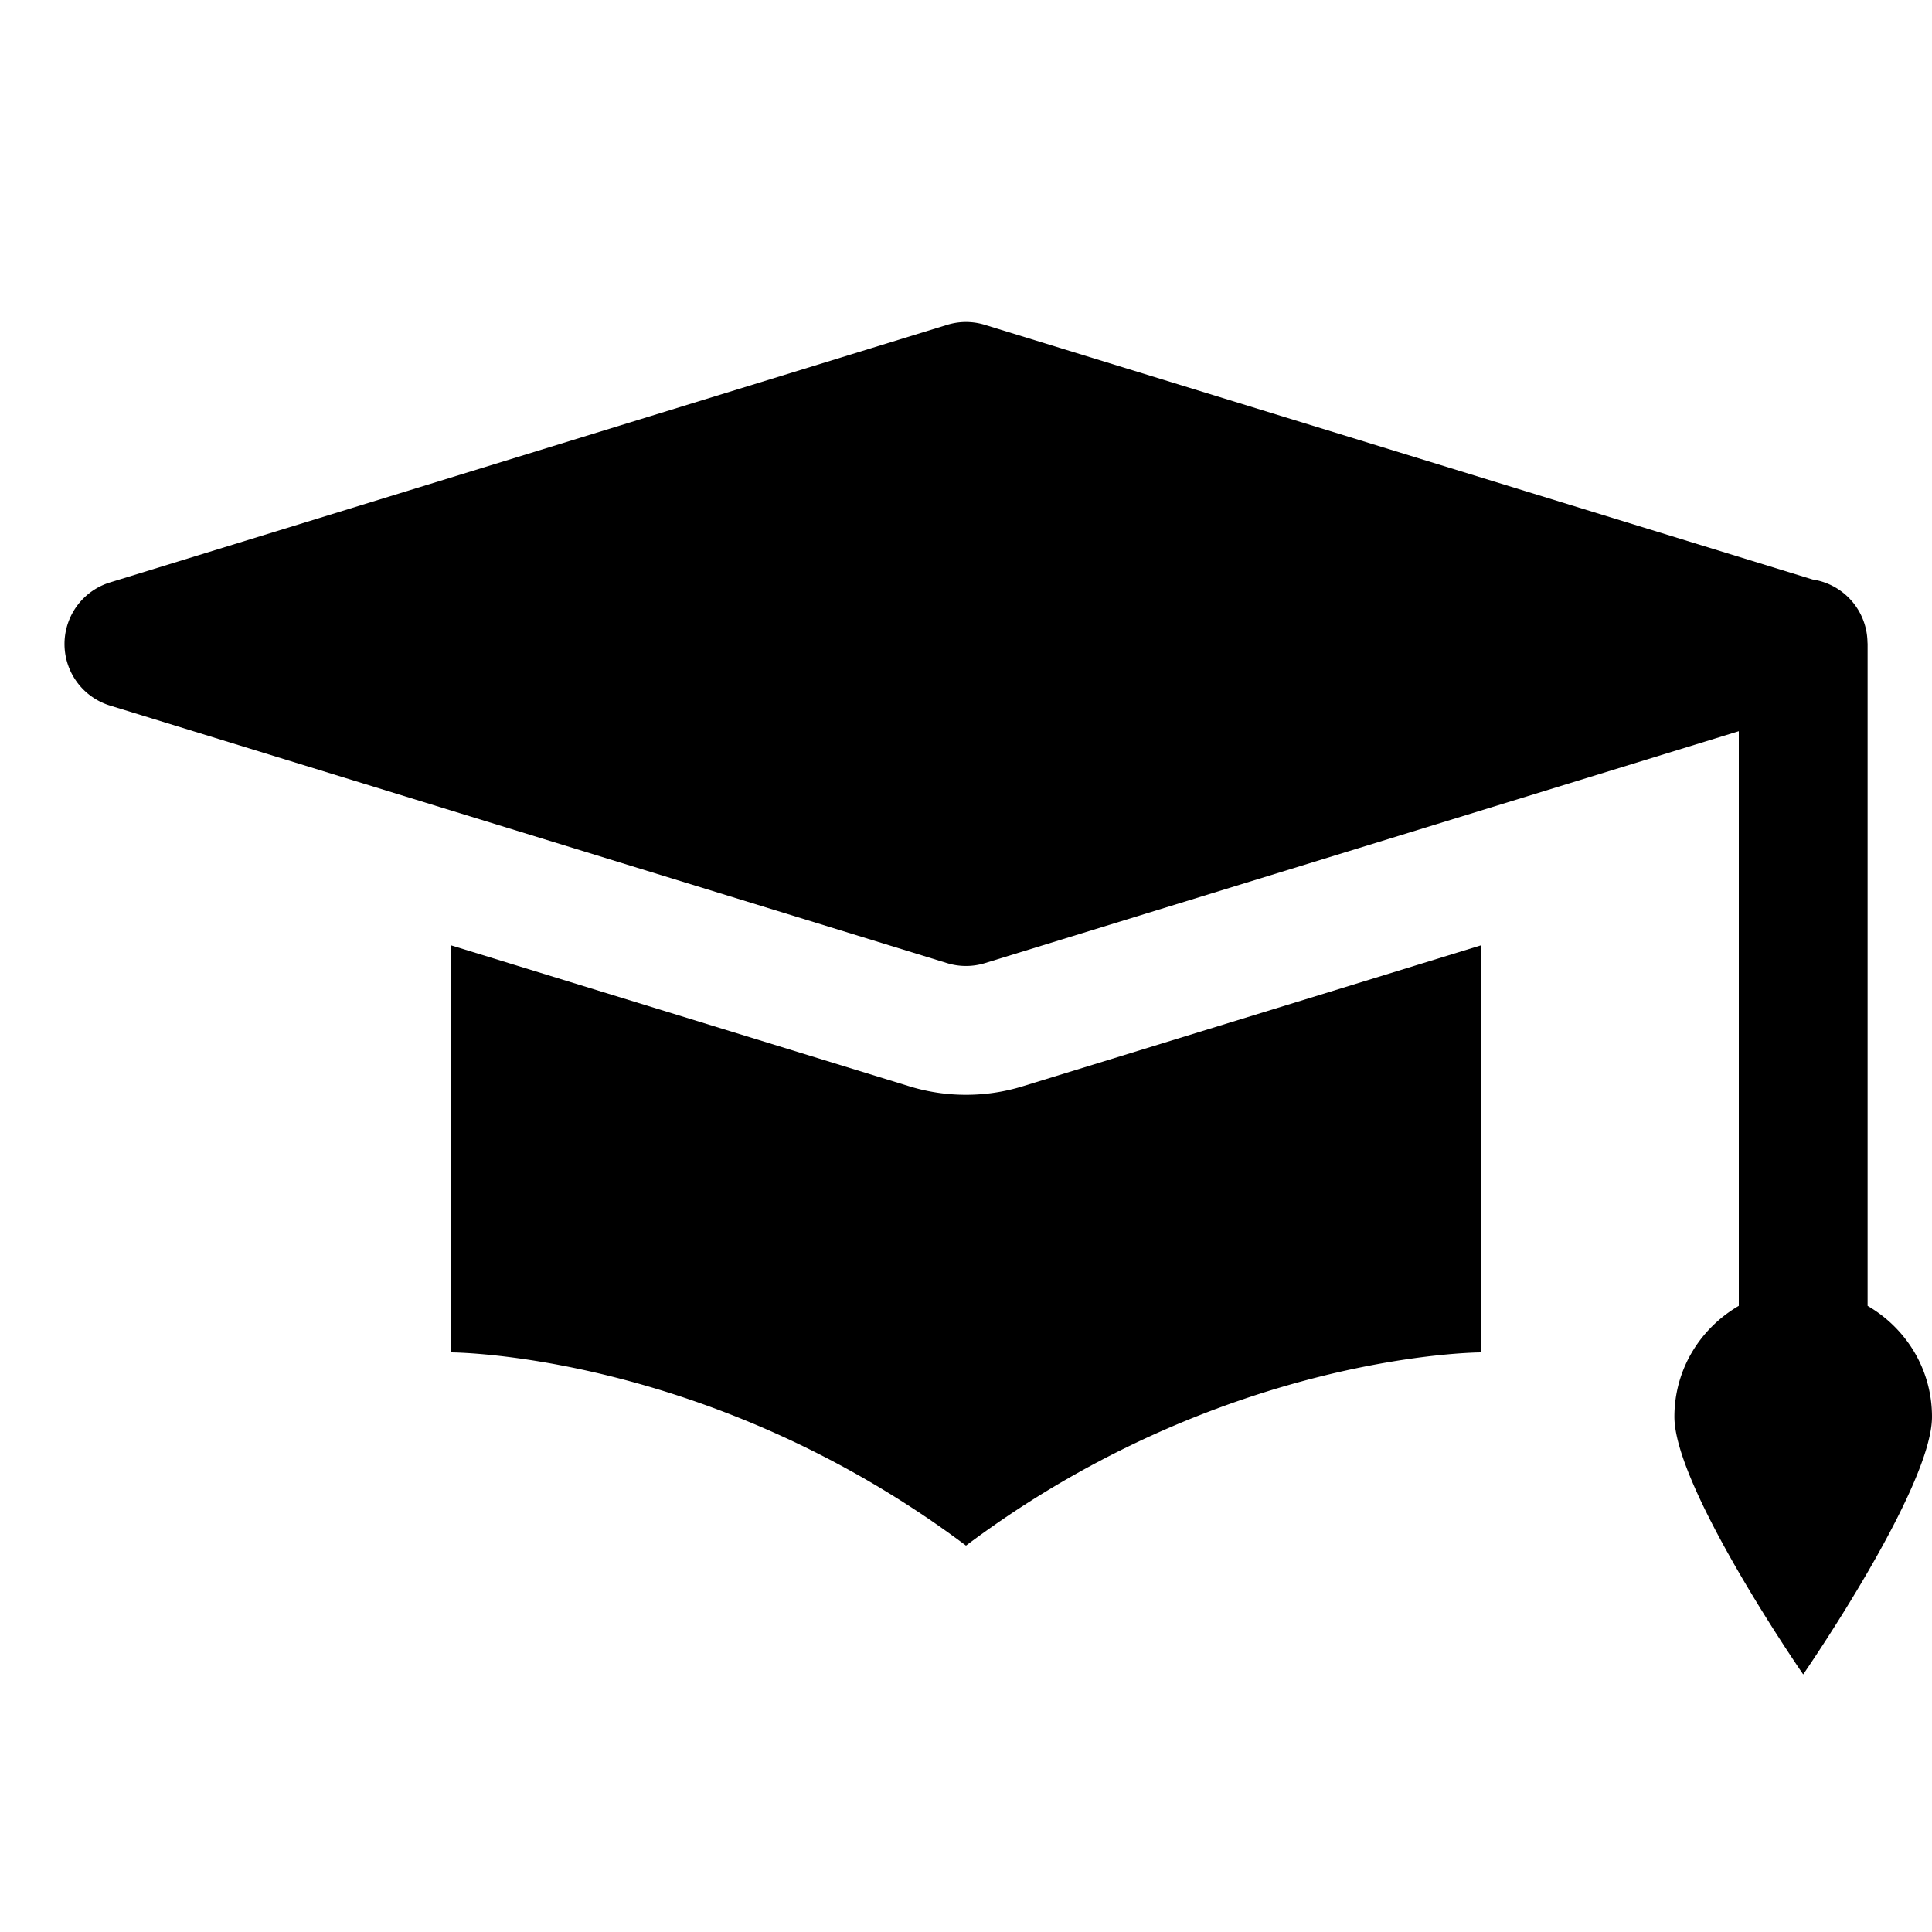 <?xml version="1.0" encoding="utf-8"?>
<svg xmlns="http://www.w3.org/2000/svg" viewBox="0 0 30 30" fill="#000000"><path d="M 14.998 5 A 1 1 0 0 0 14.705 5.045 L 1.705 9.045 A 1 1 0 0 0 1.705 10.955 L 14.705 14.955 A 1 1 0 0 0 15.295 14.955 L 27 11.354 L 27 20.277 C 26.404 20.624 26 21.261 26 22 C 26 23.105 28 26 28 26 C 28 26 30 23.105 30 22 C 30 21.261 29.596 20.624 29 20.277 L 29 10 A 1 1 0 0 0 28.998 9.969 A 1 1 0 0 0 28.145 8.998 L 15.295 5.045 A 1 1 0 0 0 14.998 5 z M 7 14.678 L 7 21 C 7 21 11 21 15 24 C 19 21 23 21 23 21 L 23 14.678 L 15.883 16.867 C 15.596 16.956 15.297 17 15 17 C 14.703 17 14.404 16.956 14.117 16.867 L 7 14.678 z" fill="#000000"/></svg>
